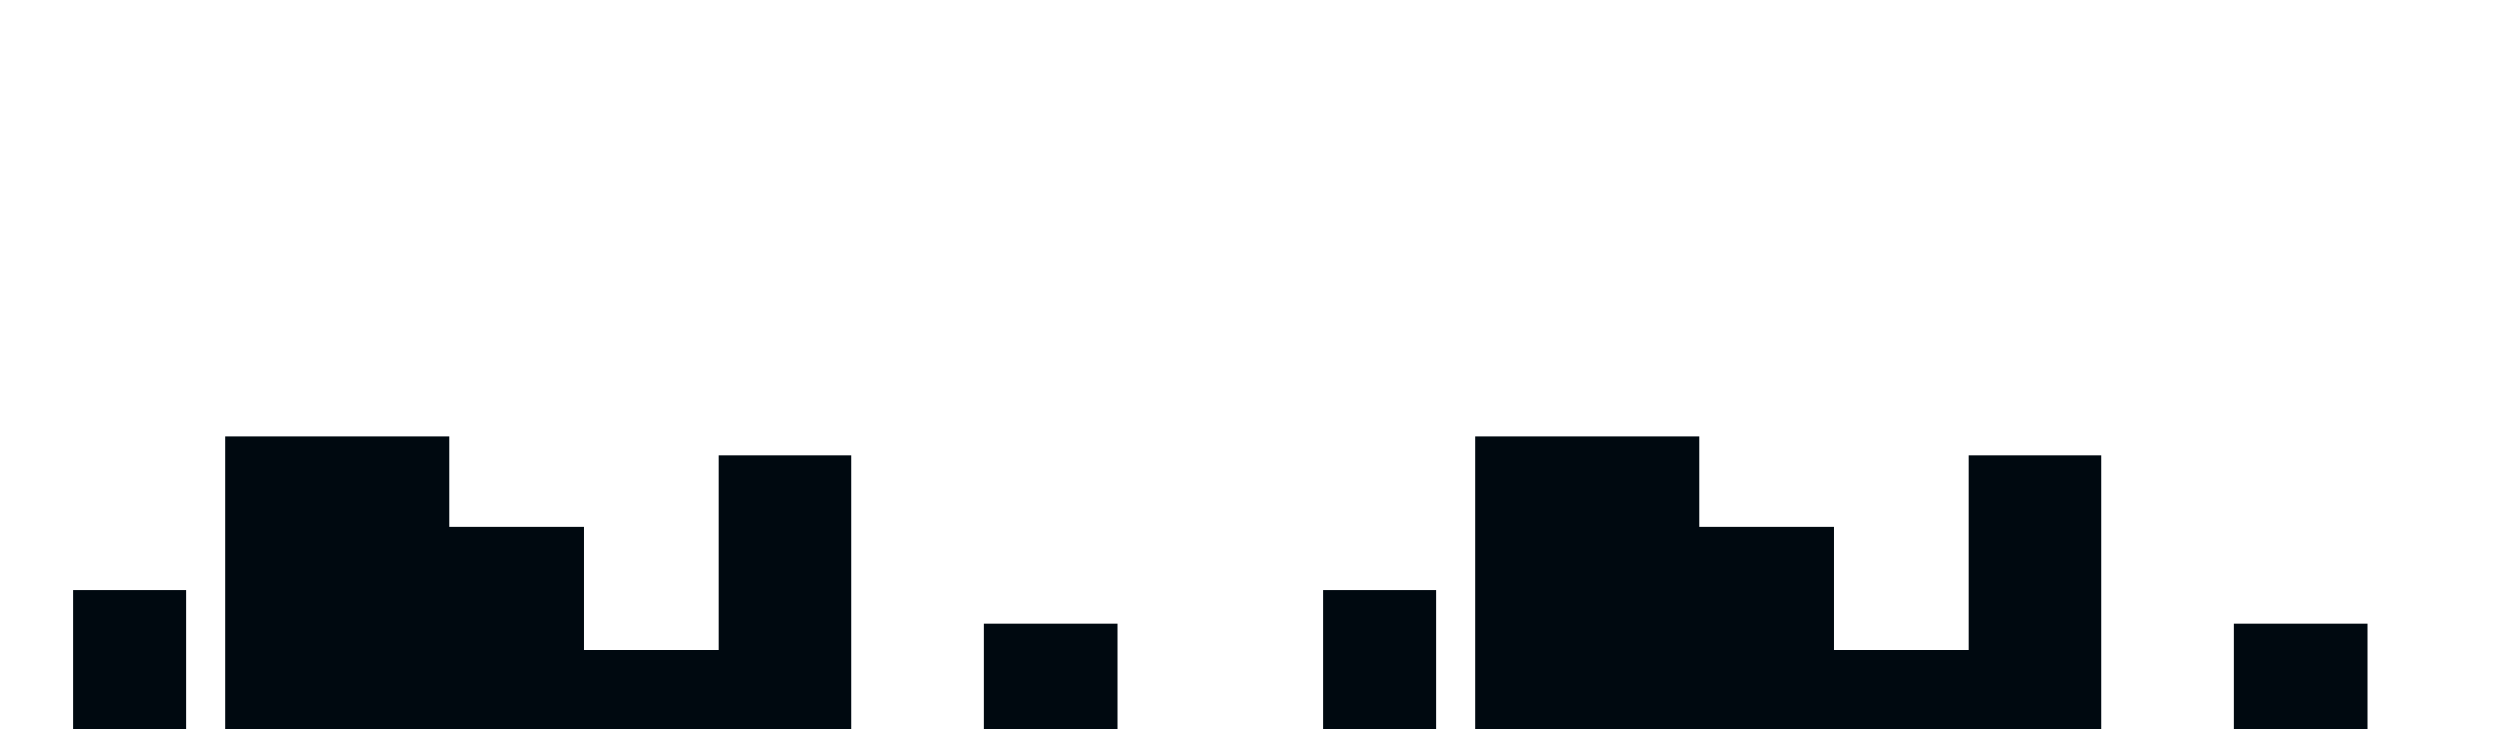 <!-- Created with Inkscape (http://www.inkscape.org/) -->
<svg xmlns:rdf="http://www.w3.org/1999/02/22-rdf-syntax-ns#" xmlns="http://www.w3.org/2000/svg" version="1.1" xmlns:cc="http://creativecommons.org/ns#" xmlns:dc="http://purl.org/dc/elements/1.1/" viewBox="0 0 1200 350">

 <g transform="translate(-245.05,-415.401)">
  <path fill="#000910" d="m353.14,624.87,0,140.53,300.5,0,0-131.44-63.625,0,0,93.438-64.656,0,0-59.094-64.656,0,0-43.438-107.56,0zm600,0,0,140.53,300.5,0,0-131.44-63.625,0,0,93.438-64.656,0,0-59.094-64.656,0,0-43.438-107.56,0zm-673,73.75,0,66.781,54.25,0,0-66.781-54.25,0zm600,0,0,66.781,54.25,0,0-66.781-54.25,0zm-162.84,16.156,0,50.625,64.156,0,0-50.625-64.156,0zm600,0,0,50.625,64.156,0,0-50.625-64.156,0z"/>
 </g>
</svg>
